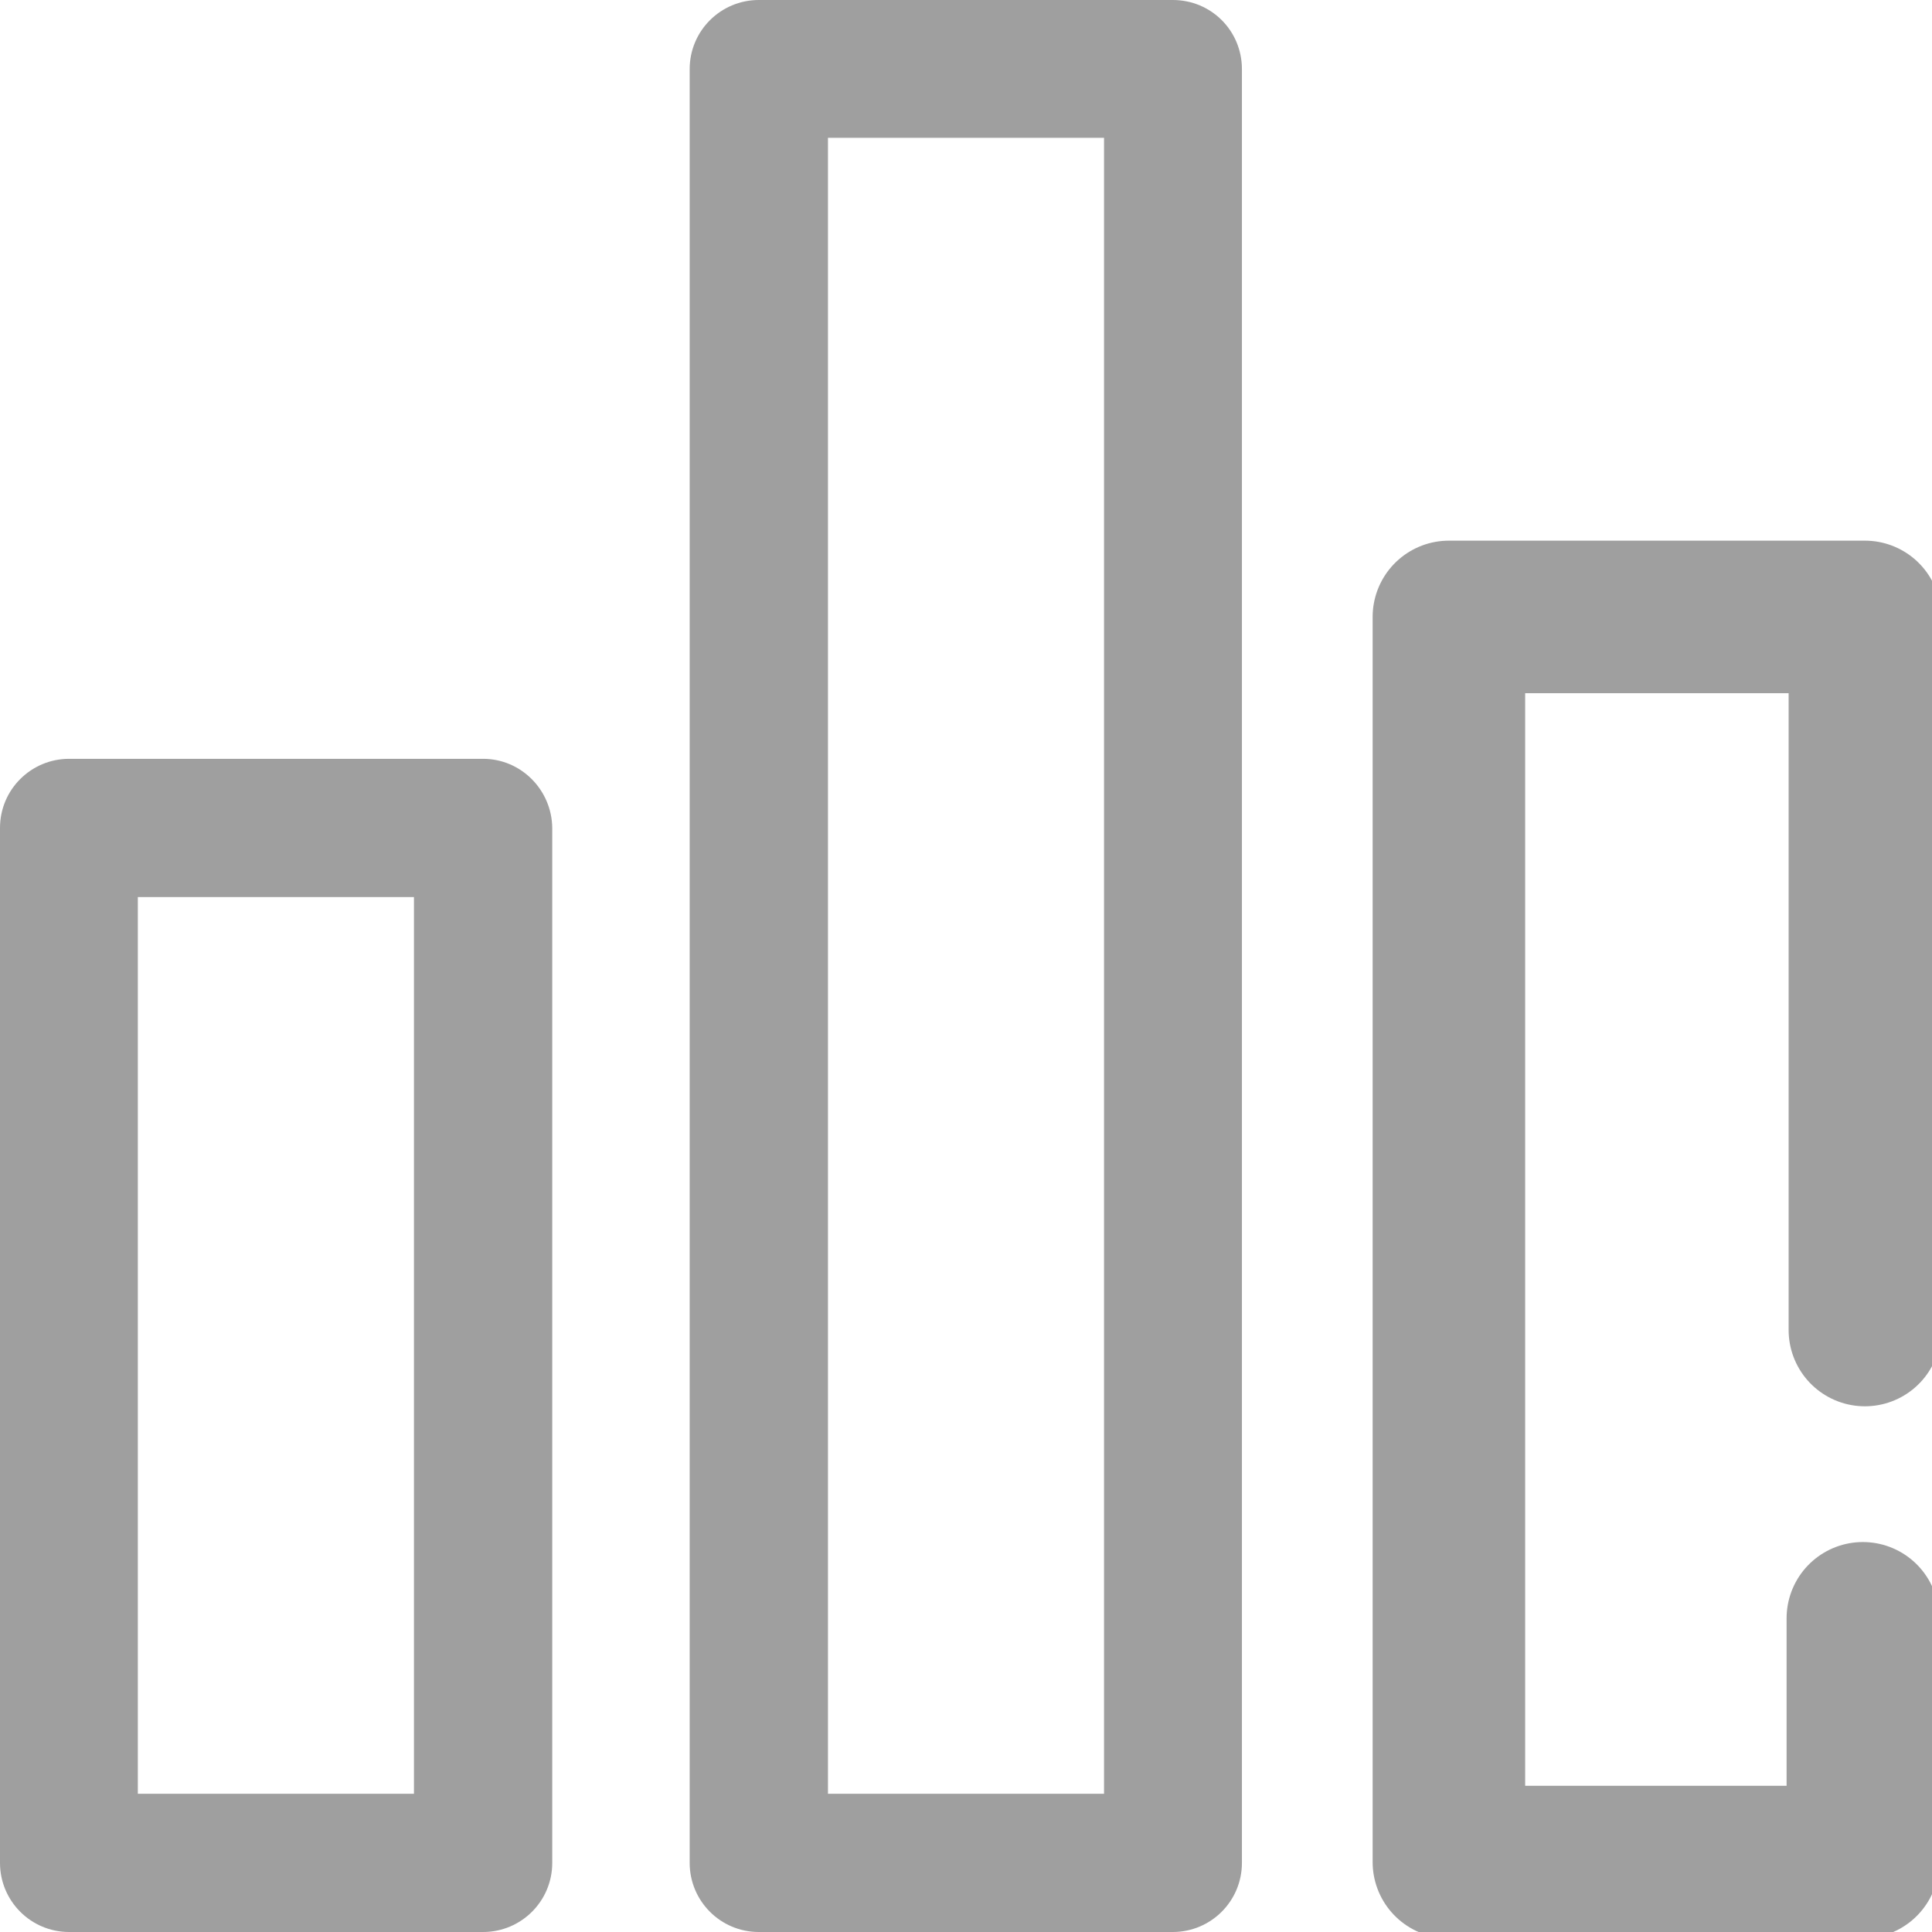 <svg width="38" height="38" viewBox="0 0 38 38" fill="none" xmlns="http://www.w3.org/2000/svg">
<g clip-path="url(#clip0)">
<path d="M9.502 14.925H1.36C0.612 14.925 0 15.529 0 16.285V36.64C0 37.388 0.604 38 1.36 38H9.502C10.249 38 10.862 37.396 10.862 36.64V16.285C10.854 15.537 10.249 14.925 9.502 14.925ZM8.142 35.281H2.711V17.644H8.142V35.281Z" fill="#9F9F9F"/>
<path d="M23.067 0H14.925C14.177 0 13.565 0.604 13.565 1.36V36.64C13.565 37.388 14.169 38 14.925 38H23.067C23.815 38 24.427 37.396 24.427 36.64V1.36C24.427 0.604 23.823 0 23.067 0ZM21.715 35.281H16.285V2.711H21.715V35.281Z" fill="#9F9F9F"/>
<path d="M36.68 26.16C36.68 21.485 36.68 16.809 36.68 12.134C33.953 12.134 31.225 12.134 28.498 12.134C28.498 20.3 28.498 28.458 28.498 36.624C31.209 36.624 33.929 36.624 36.64 36.624C36.64 35.026 36.64 33.428 36.64 31.83" stroke="#9F9F9F" stroke-width="3" stroke-miterlimit="10" stroke-linecap="round" stroke-linejoin="round"/>
</g>
<defs>
<clipPath id="clip0">
<rect width="38" height="38" fill="white"/>
</clipPath>
</defs>
</svg>
